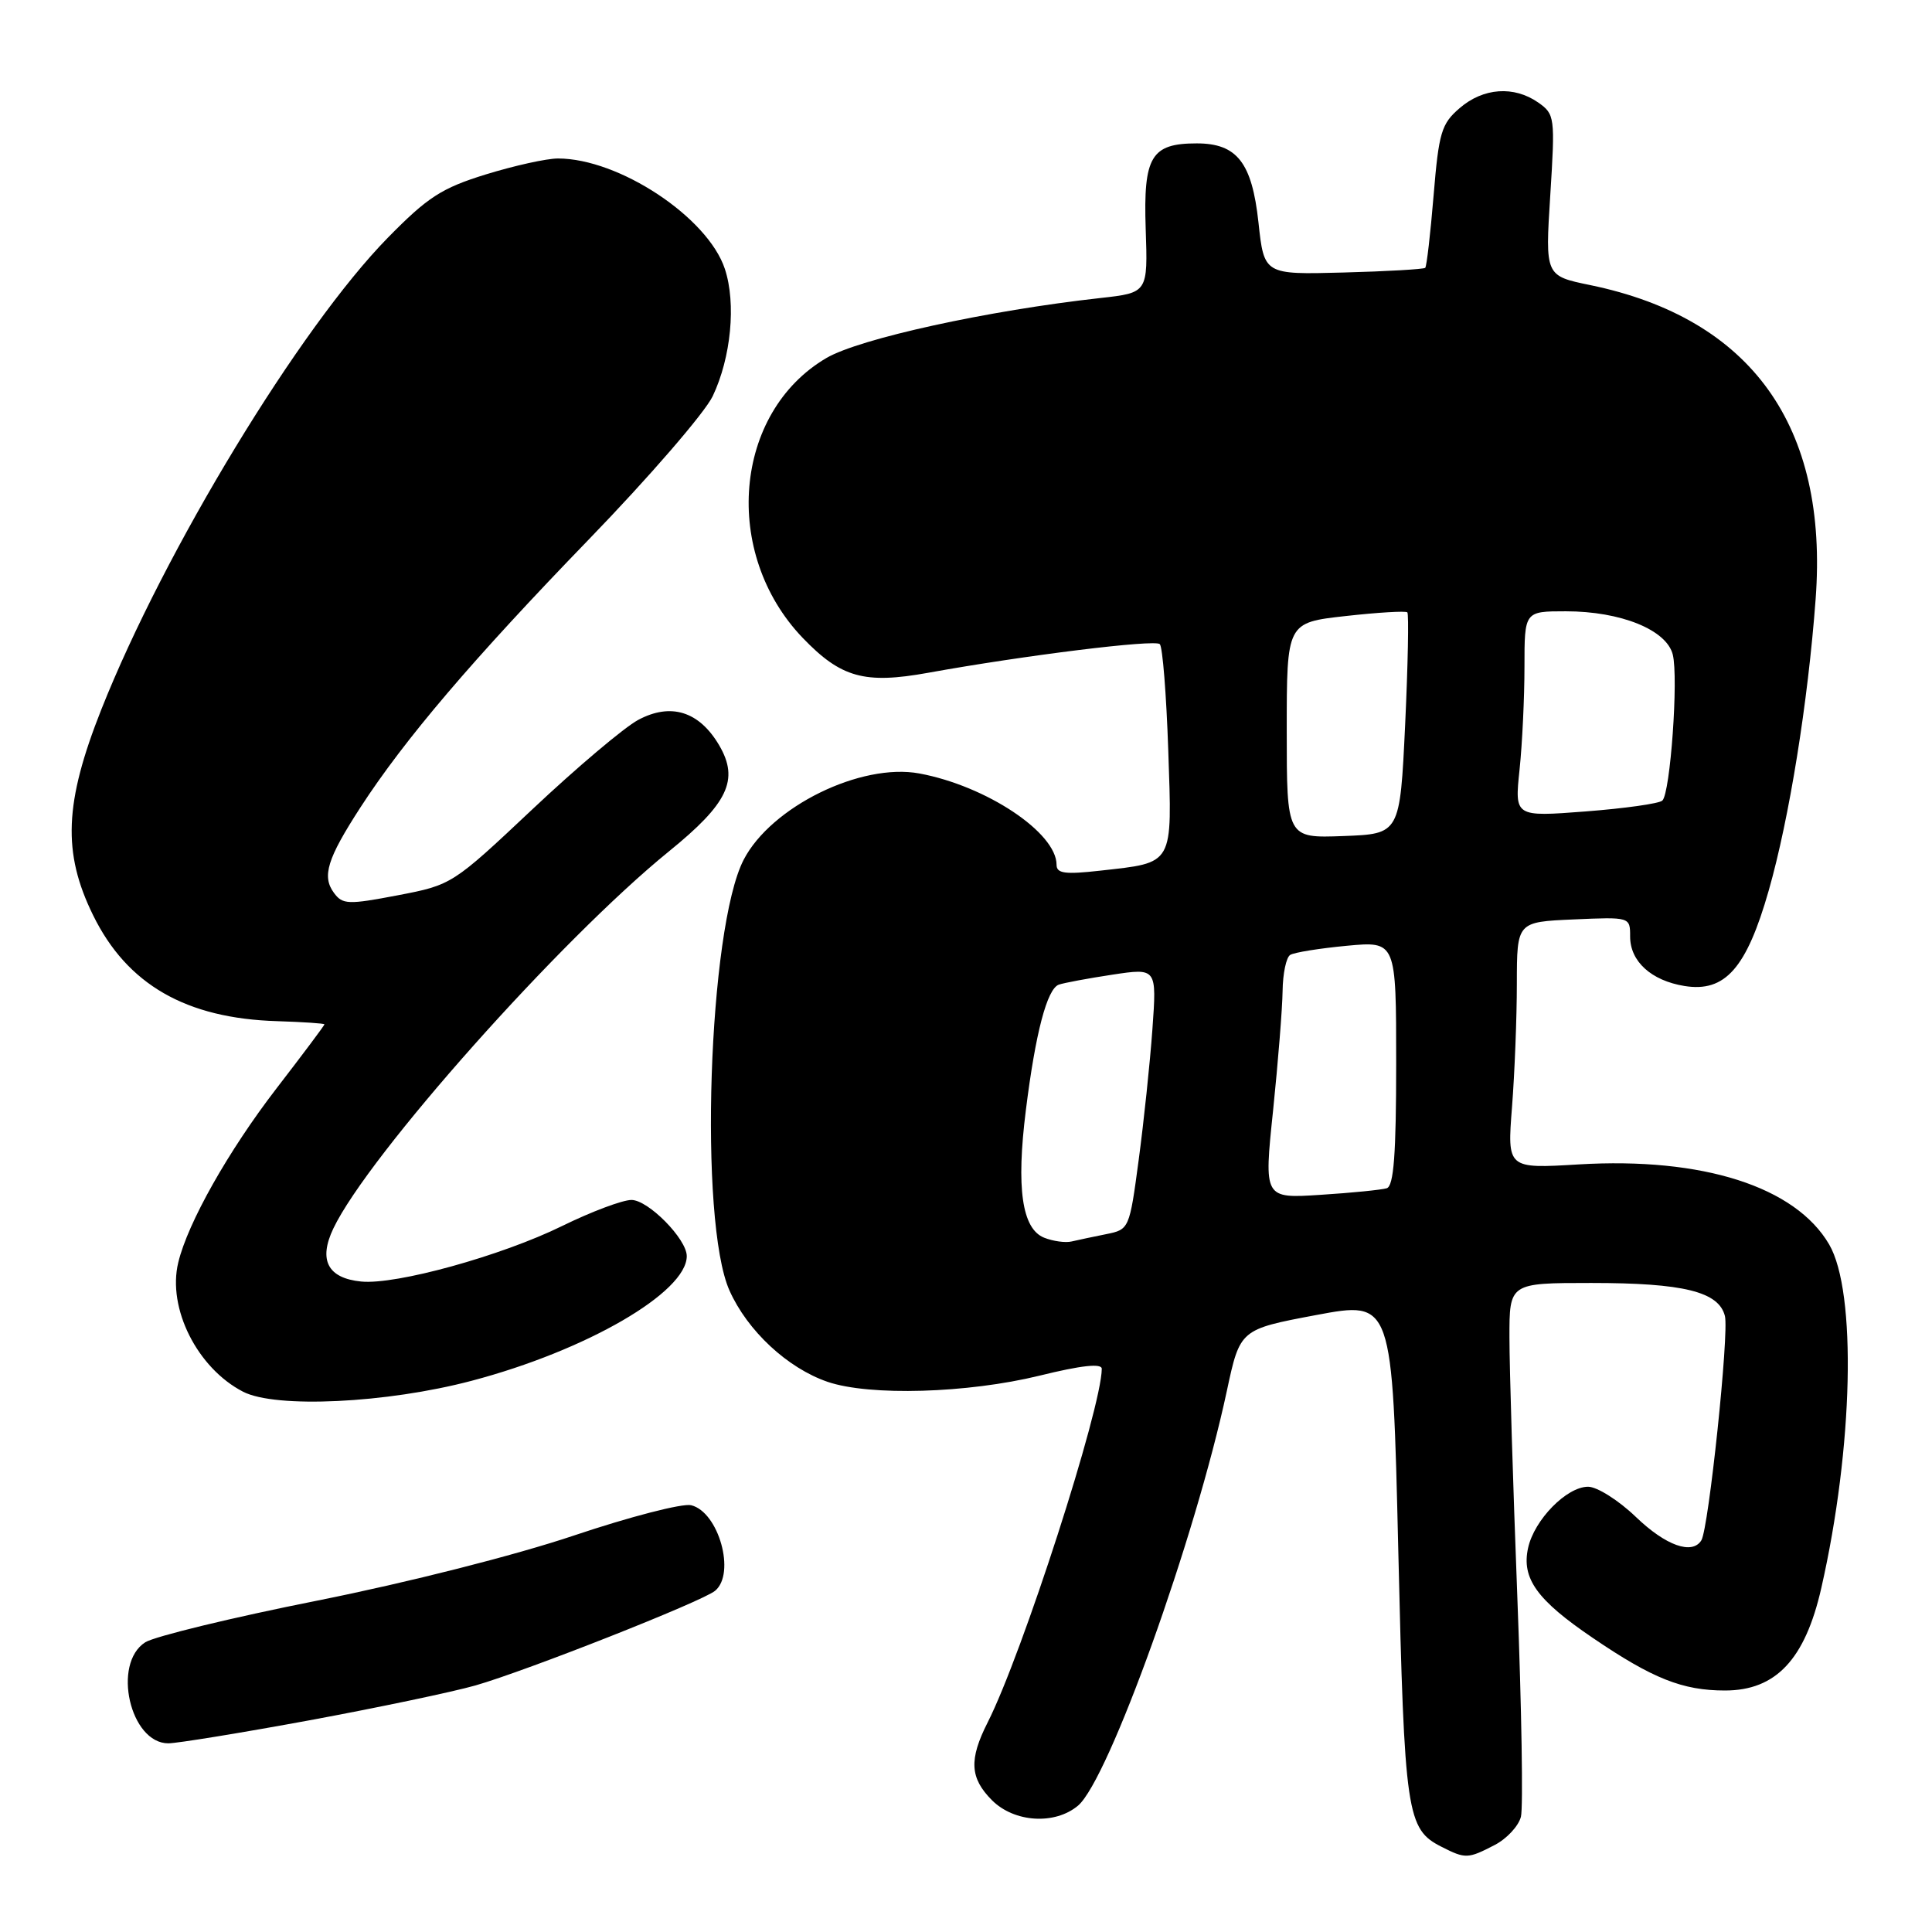 <?xml version="1.0" encoding="UTF-8" standalone="no"?>
<!DOCTYPE svg PUBLIC "-//W3C//DTD SVG 1.1//EN" "http://www.w3.org/Graphics/SVG/1.1/DTD/svg11.dtd" >
<svg xmlns="http://www.w3.org/2000/svg" xmlns:xlink="http://www.w3.org/1999/xlink" version="1.1" viewBox="0 0 256 256">
 <g >
 <path fill="currentColor"
d=" M 198.04 244.48 C 199.65 243.65 201.22 241.96 201.53 240.73 C 201.84 239.50 201.62 226.35 201.05 211.50 C 200.48 196.65 200.01 181.24 200.01 177.25 C 200.00 170.00 200.00 170.00 210.85 170.00 C 223.08 170.00 227.75 171.15 228.56 174.38 C 229.13 176.65 226.41 202.52 225.44 204.10 C 224.23 206.06 220.72 204.81 216.76 201.00 C 214.47 198.80 211.62 197.00 210.43 197.00 C 207.59 197.00 203.30 201.38 202.48 205.11 C 201.59 209.15 203.65 212.01 211.05 217.03 C 218.99 222.43 222.95 224.00 228.57 224.00 C 235.31 224.00 239.18 219.89 241.33 210.43 C 245.57 191.81 246.04 171.17 242.37 164.89 C 237.90 157.24 225.61 153.31 209.19 154.29 C 199.71 154.86 199.71 154.86 200.35 146.68 C 200.70 142.18 200.99 134.82 200.99 130.33 C 201.00 122.16 201.00 122.16 208.50 121.83 C 216.00 121.50 216.00 121.50 216.00 124.10 C 216.00 127.39 218.79 129.93 223.20 130.65 C 228.59 131.52 231.43 128.29 234.37 117.98 C 237.09 108.45 239.56 93.11 240.58 79.39 C 242.30 56.46 232.06 42.19 210.73 37.78 C 204.74 36.55 204.74 36.55 205.42 25.86 C 206.07 15.52 206.02 15.13 203.83 13.59 C 200.61 11.34 196.55 11.62 193.42 14.32 C 190.99 16.40 190.65 17.55 189.96 25.89 C 189.54 30.98 189.04 35.30 188.85 35.49 C 188.66 35.67 183.78 35.96 178.00 36.11 C 167.50 36.39 167.50 36.39 166.75 29.45 C 165.89 21.54 163.91 19.00 158.58 19.00 C 152.53 19.00 151.49 20.74 151.81 30.31 C 152.10 38.79 152.10 38.79 145.80 39.49 C 130.91 41.14 113.91 44.86 109.50 47.44 C 97.20 54.66 95.62 73.31 106.36 84.52 C 111.43 89.80 114.55 90.67 122.97 89.15 C 135.67 86.85 153.03 84.70 153.68 85.35 C 154.05 85.71 154.55 92.04 154.80 99.40 C 155.32 114.81 155.63 114.26 145.75 115.37 C 141.13 115.89 140.00 115.74 140.00 114.59 C 140.00 110.33 130.70 104.14 121.83 102.49 C 114.08 101.05 102.18 106.89 98.54 113.92 C 93.85 122.99 92.57 161.84 96.66 171.00 C 99.04 176.34 104.35 181.28 109.66 183.10 C 115.22 185.00 128.20 184.62 137.75 182.28 C 143.31 180.91 146.00 180.62 145.99 181.38 C 145.96 186.61 135.46 219.16 130.88 228.21 C 128.37 233.16 128.51 235.60 131.45 238.55 C 134.41 241.50 139.79 241.83 142.85 239.25 C 146.90 235.82 158.37 203.88 162.56 184.32 C 164.31 176.15 164.31 176.15 174.40 174.25 C 184.50 172.36 184.50 172.36 185.28 205.43 C 186.10 240.46 186.38 242.37 191.03 244.72 C 194.18 246.32 194.51 246.31 198.04 244.48 Z  M 41.00 227.95 C 50.08 226.27 59.98 224.19 63.00 223.33 C 69.80 221.38 93.05 212.20 94.75 210.79 C 97.52 208.50 95.23 200.34 91.58 199.45 C 90.44 199.17 83.47 200.97 76.09 203.45 C 68.28 206.08 54.09 209.68 42.09 212.08 C 30.77 214.33 20.49 216.83 19.25 217.61 C 14.82 220.43 17.24 231.01 22.31 231.00 C 23.51 230.99 31.93 229.62 41.00 227.95 Z  M 62.50 182.96 C 77.70 178.95 91.00 171.24 91.00 166.44 C 91.00 164.18 85.90 159.00 83.67 159.00 C 82.49 159.00 78.36 160.55 74.51 162.44 C 66.43 166.41 52.48 170.27 47.86 169.81 C 43.43 169.37 42.17 166.97 44.17 162.78 C 48.78 153.11 74.26 124.48 88.64 112.81 C 96.47 106.46 97.96 103.33 95.31 98.78 C 92.66 94.25 88.89 93.07 84.55 95.40 C 82.70 96.40 76.40 101.72 70.55 107.23 C 59.97 117.19 59.87 117.26 52.71 118.63 C 46.12 119.89 45.39 119.86 44.25 118.31 C 42.63 116.12 43.36 113.78 47.75 107.00 C 53.62 97.95 62.65 87.36 78.01 71.49 C 86.00 63.24 93.39 54.69 94.44 52.49 C 96.87 47.37 97.56 40.22 96.05 35.64 C 93.79 28.79 82.01 21.00 73.93 21.00 C 72.43 21.00 68.14 21.95 64.38 23.11 C 58.52 24.92 56.67 26.12 51.39 31.50 C 39.73 43.39 21.79 72.94 13.43 94.00 C 8.53 106.37 8.26 112.97 12.33 121.26 C 16.84 130.46 24.65 134.95 36.74 135.31 C 40.17 135.42 42.99 135.61 42.99 135.73 C 43.00 135.86 40.13 139.69 36.63 144.23 C 30.27 152.49 24.88 162.03 23.62 167.29 C 22.15 173.34 26.14 181.28 32.21 184.41 C 36.53 186.64 51.23 185.94 62.50 182.96 Z  M 138.35 164.00 C 135.41 162.82 134.64 157.41 135.93 147.12 C 137.21 136.84 138.74 131.03 140.30 130.47 C 140.96 130.24 144.15 129.64 147.39 129.15 C 153.28 128.26 153.28 128.26 152.70 136.38 C 152.38 140.85 151.56 148.64 150.88 153.71 C 149.66 162.84 149.62 162.92 146.58 163.53 C 144.88 163.87 142.82 164.31 142.00 164.50 C 141.18 164.70 139.53 164.47 138.35 164.00 Z  M 168.69 147.15 C 169.35 140.74 169.92 133.61 169.95 131.31 C 169.98 129.00 170.43 126.85 170.96 126.53 C 171.49 126.20 174.86 125.66 178.46 125.32 C 185.00 124.71 185.00 124.71 185.00 140.89 C 185.00 152.95 184.68 157.16 183.75 157.45 C 183.06 157.66 179.12 158.06 174.99 158.32 C 167.47 158.81 167.47 158.81 168.69 147.15 Z  M 170.50 96.78 C 170.50 82.50 170.50 82.50 178.29 81.63 C 182.58 81.15 186.26 80.93 186.48 81.14 C 186.69 81.36 186.56 88.05 186.19 96.02 C 185.50 110.50 185.50 110.50 178.00 110.78 C 170.50 111.06 170.50 111.06 170.50 96.78 Z  M 201.35 101.97 C 201.71 98.53 202.00 92.40 202.00 88.35 C 202.00 81.00 202.00 81.00 207.48 81.00 C 214.76 81.00 220.82 83.45 221.65 86.73 C 222.42 89.81 221.33 105.09 220.27 106.08 C 219.85 106.48 215.27 107.12 210.10 107.52 C 200.69 108.24 200.69 108.24 201.35 101.97 Z "/>
</g>
</svg>